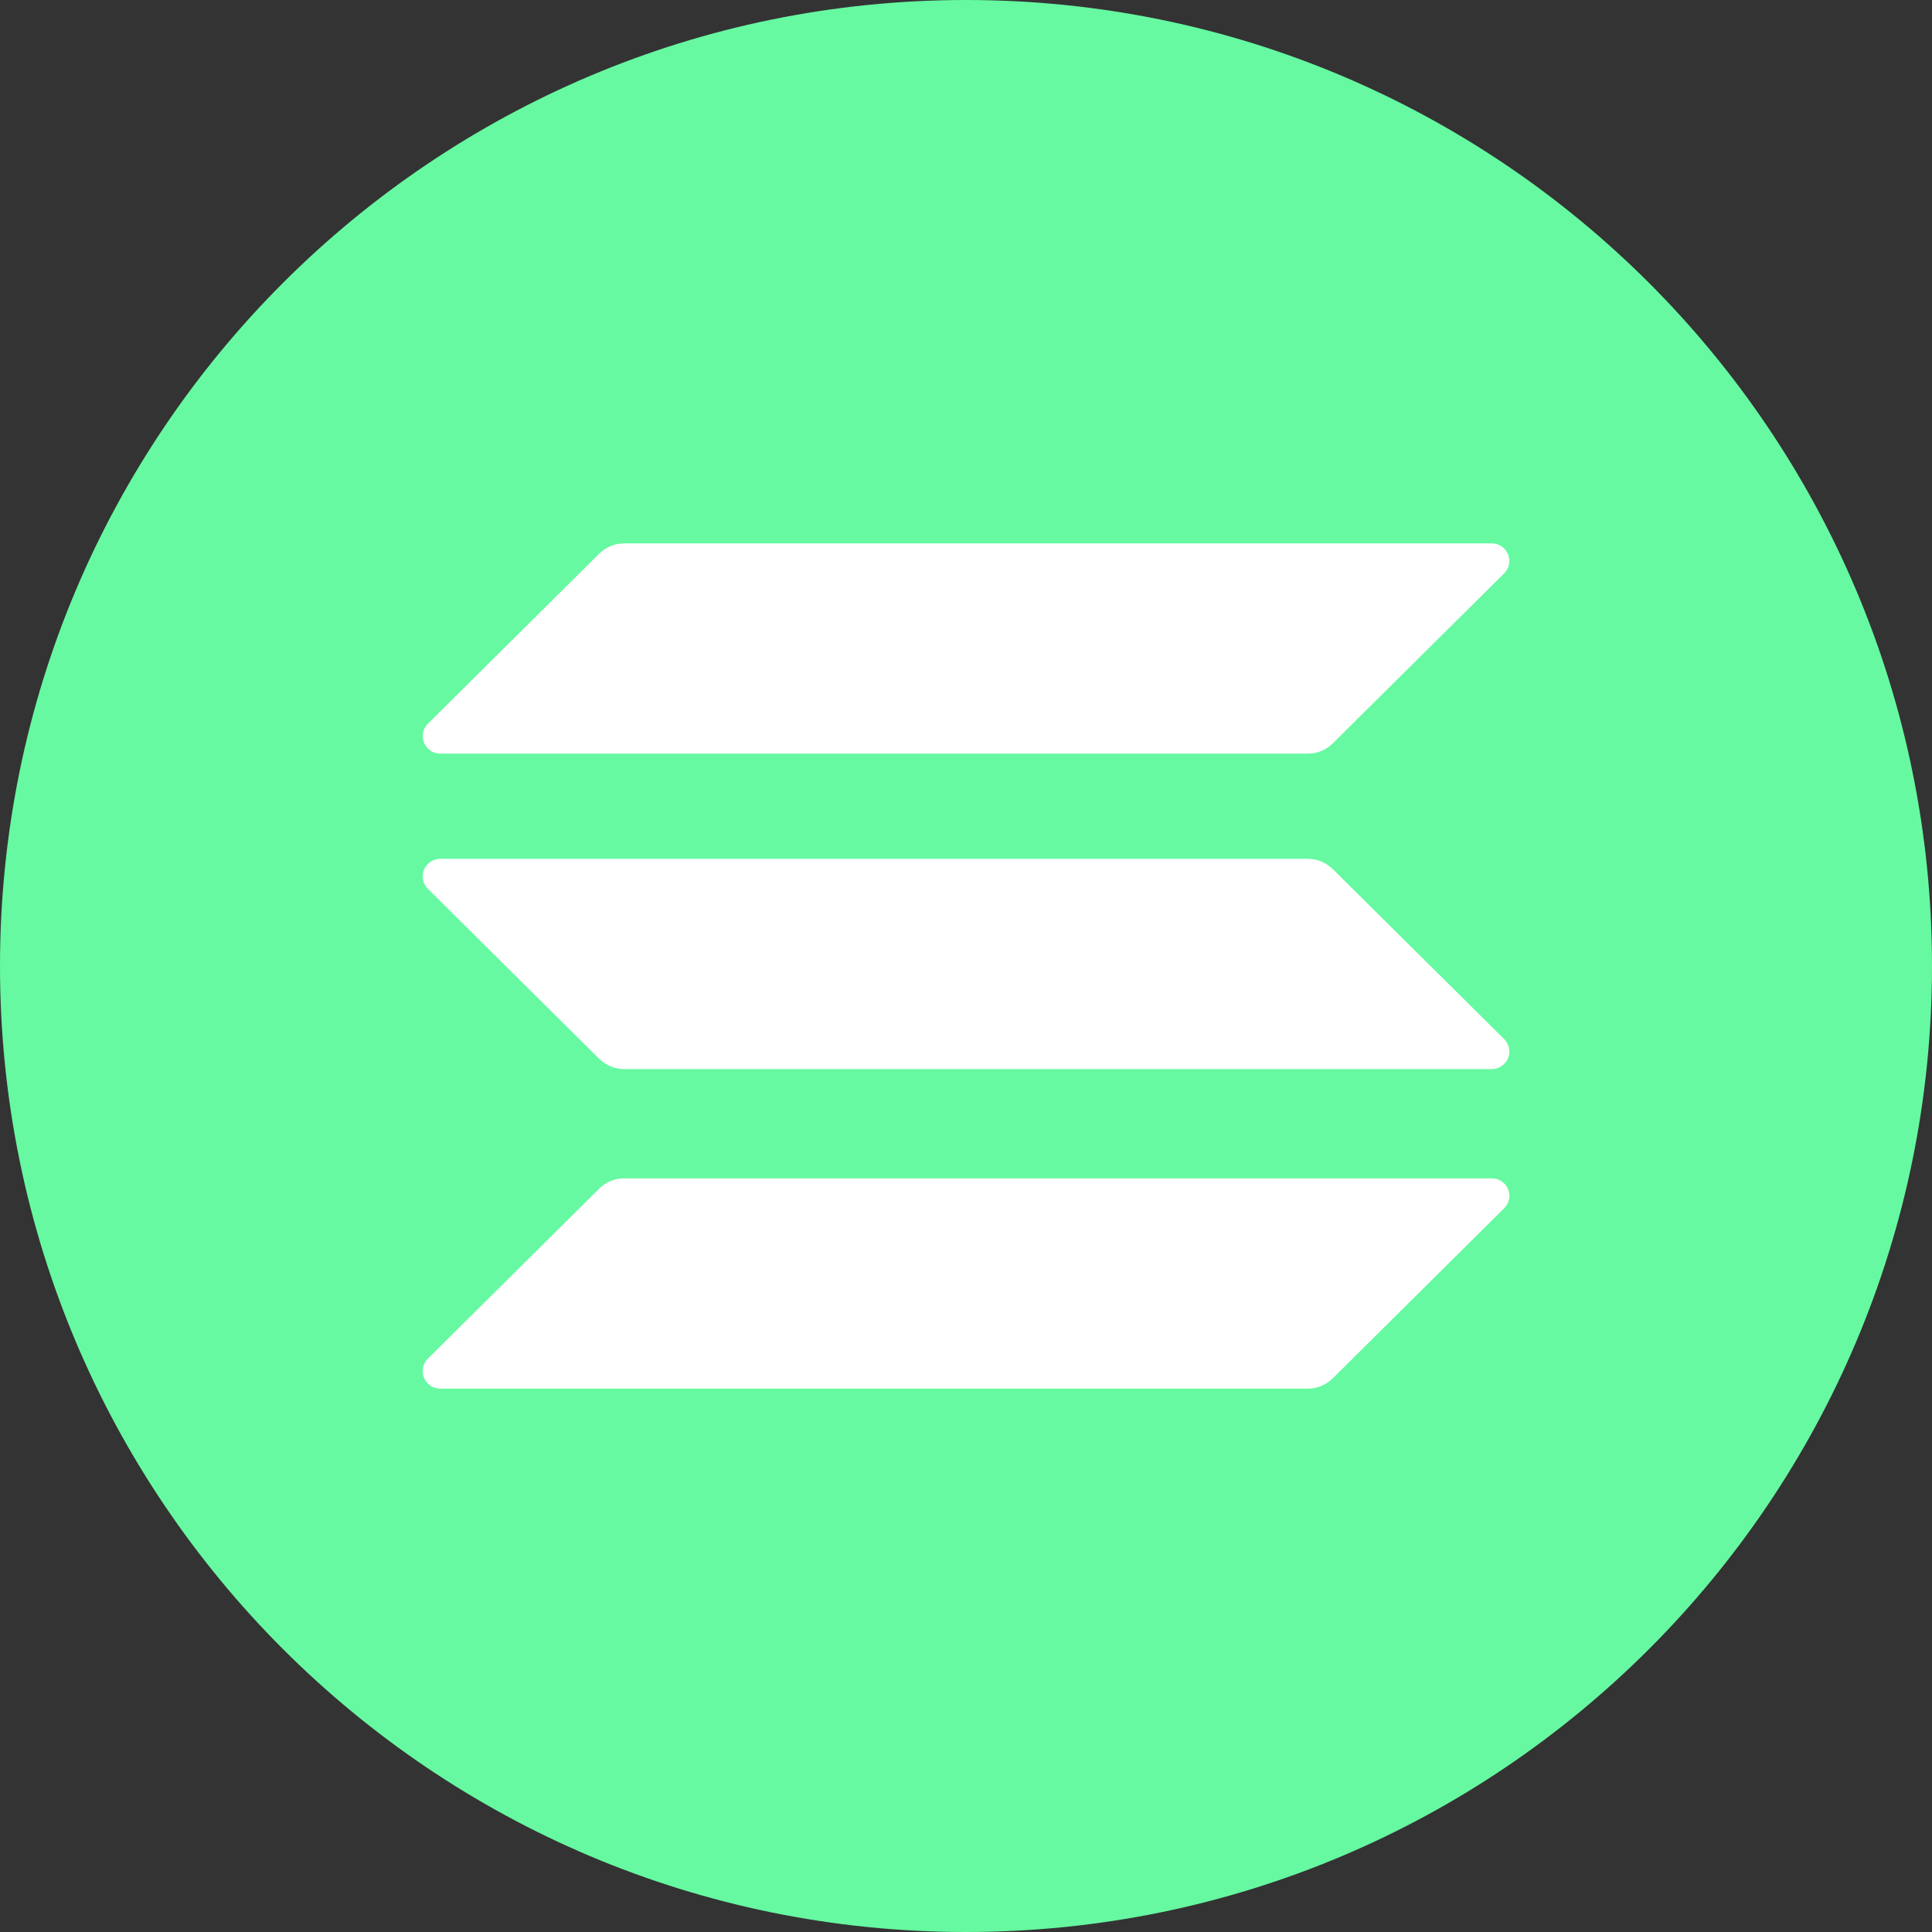 <?xml version="1.0" encoding="UTF-8"?>
<svg xmlns="http://www.w3.org/2000/svg" xmlns:xlink="http://www.w3.org/1999/xlink" width="100px" height="100px" viewBox="0 0 100 100" version="1.1">
<rect x="0" y="0" width="100" height="100" fill="#333333" stroke="none"/>
<g id="surface1">
<path style=" stroke:none;fill-rule:nonzero;fill:rgb(40%,97.647%,63.137%);fill-opacity:1;" d="M 100 50 C 100 77.613 77.613 100 50 100 C 22.387 100 0 77.613 0 50 C 0 22.387 22.387 0 50 0 C 77.613 0 100 22.387 100 50 Z M 100 50 "/>
<path style=" stroke:none;fill-rule:nonzero;fill:rgb(100%,100%,100%);fill-opacity:1;" d="M 31.016 61.523 C 31.359 61.18 31.828 60.988 32.312 60.992 L 77.207 60.992 C 77.578 60.984 77.914 61.207 78.055 61.547 C 78.199 61.891 78.117 62.285 77.852 62.543 L 68.984 71.34 C 68.641 71.684 68.172 71.875 67.688 71.875 L 22.793 71.875 C 22.422 71.879 22.09 71.656 21.945 71.316 C 21.805 70.973 21.883 70.578 22.148 70.32 Z M 31.016 28.656 C 31.359 28.316 31.828 28.125 32.312 28.125 L 77.207 28.125 C 78.023 28.125 78.43 29.105 77.852 29.68 L 68.984 38.477 C 68.641 38.82 68.172 39.012 67.688 39.008 L 22.793 39.008 C 22.426 39.012 22.09 38.789 21.949 38.449 C 21.809 38.109 21.887 37.715 22.148 37.457 Z M 68.984 44.984 C 68.641 44.645 68.172 44.453 67.688 44.453 L 22.793 44.453 C 22.422 44.449 22.09 44.672 21.945 45.012 C 21.805 45.355 21.883 45.75 22.148 46.008 L 31.016 54.805 C 31.359 55.148 31.828 55.336 32.312 55.336 L 77.207 55.336 C 77.578 55.34 77.91 55.117 78.055 54.777 C 78.195 54.434 78.117 54.043 77.852 53.781 Z M 68.984 44.984 "/>
</g>
</svg>
